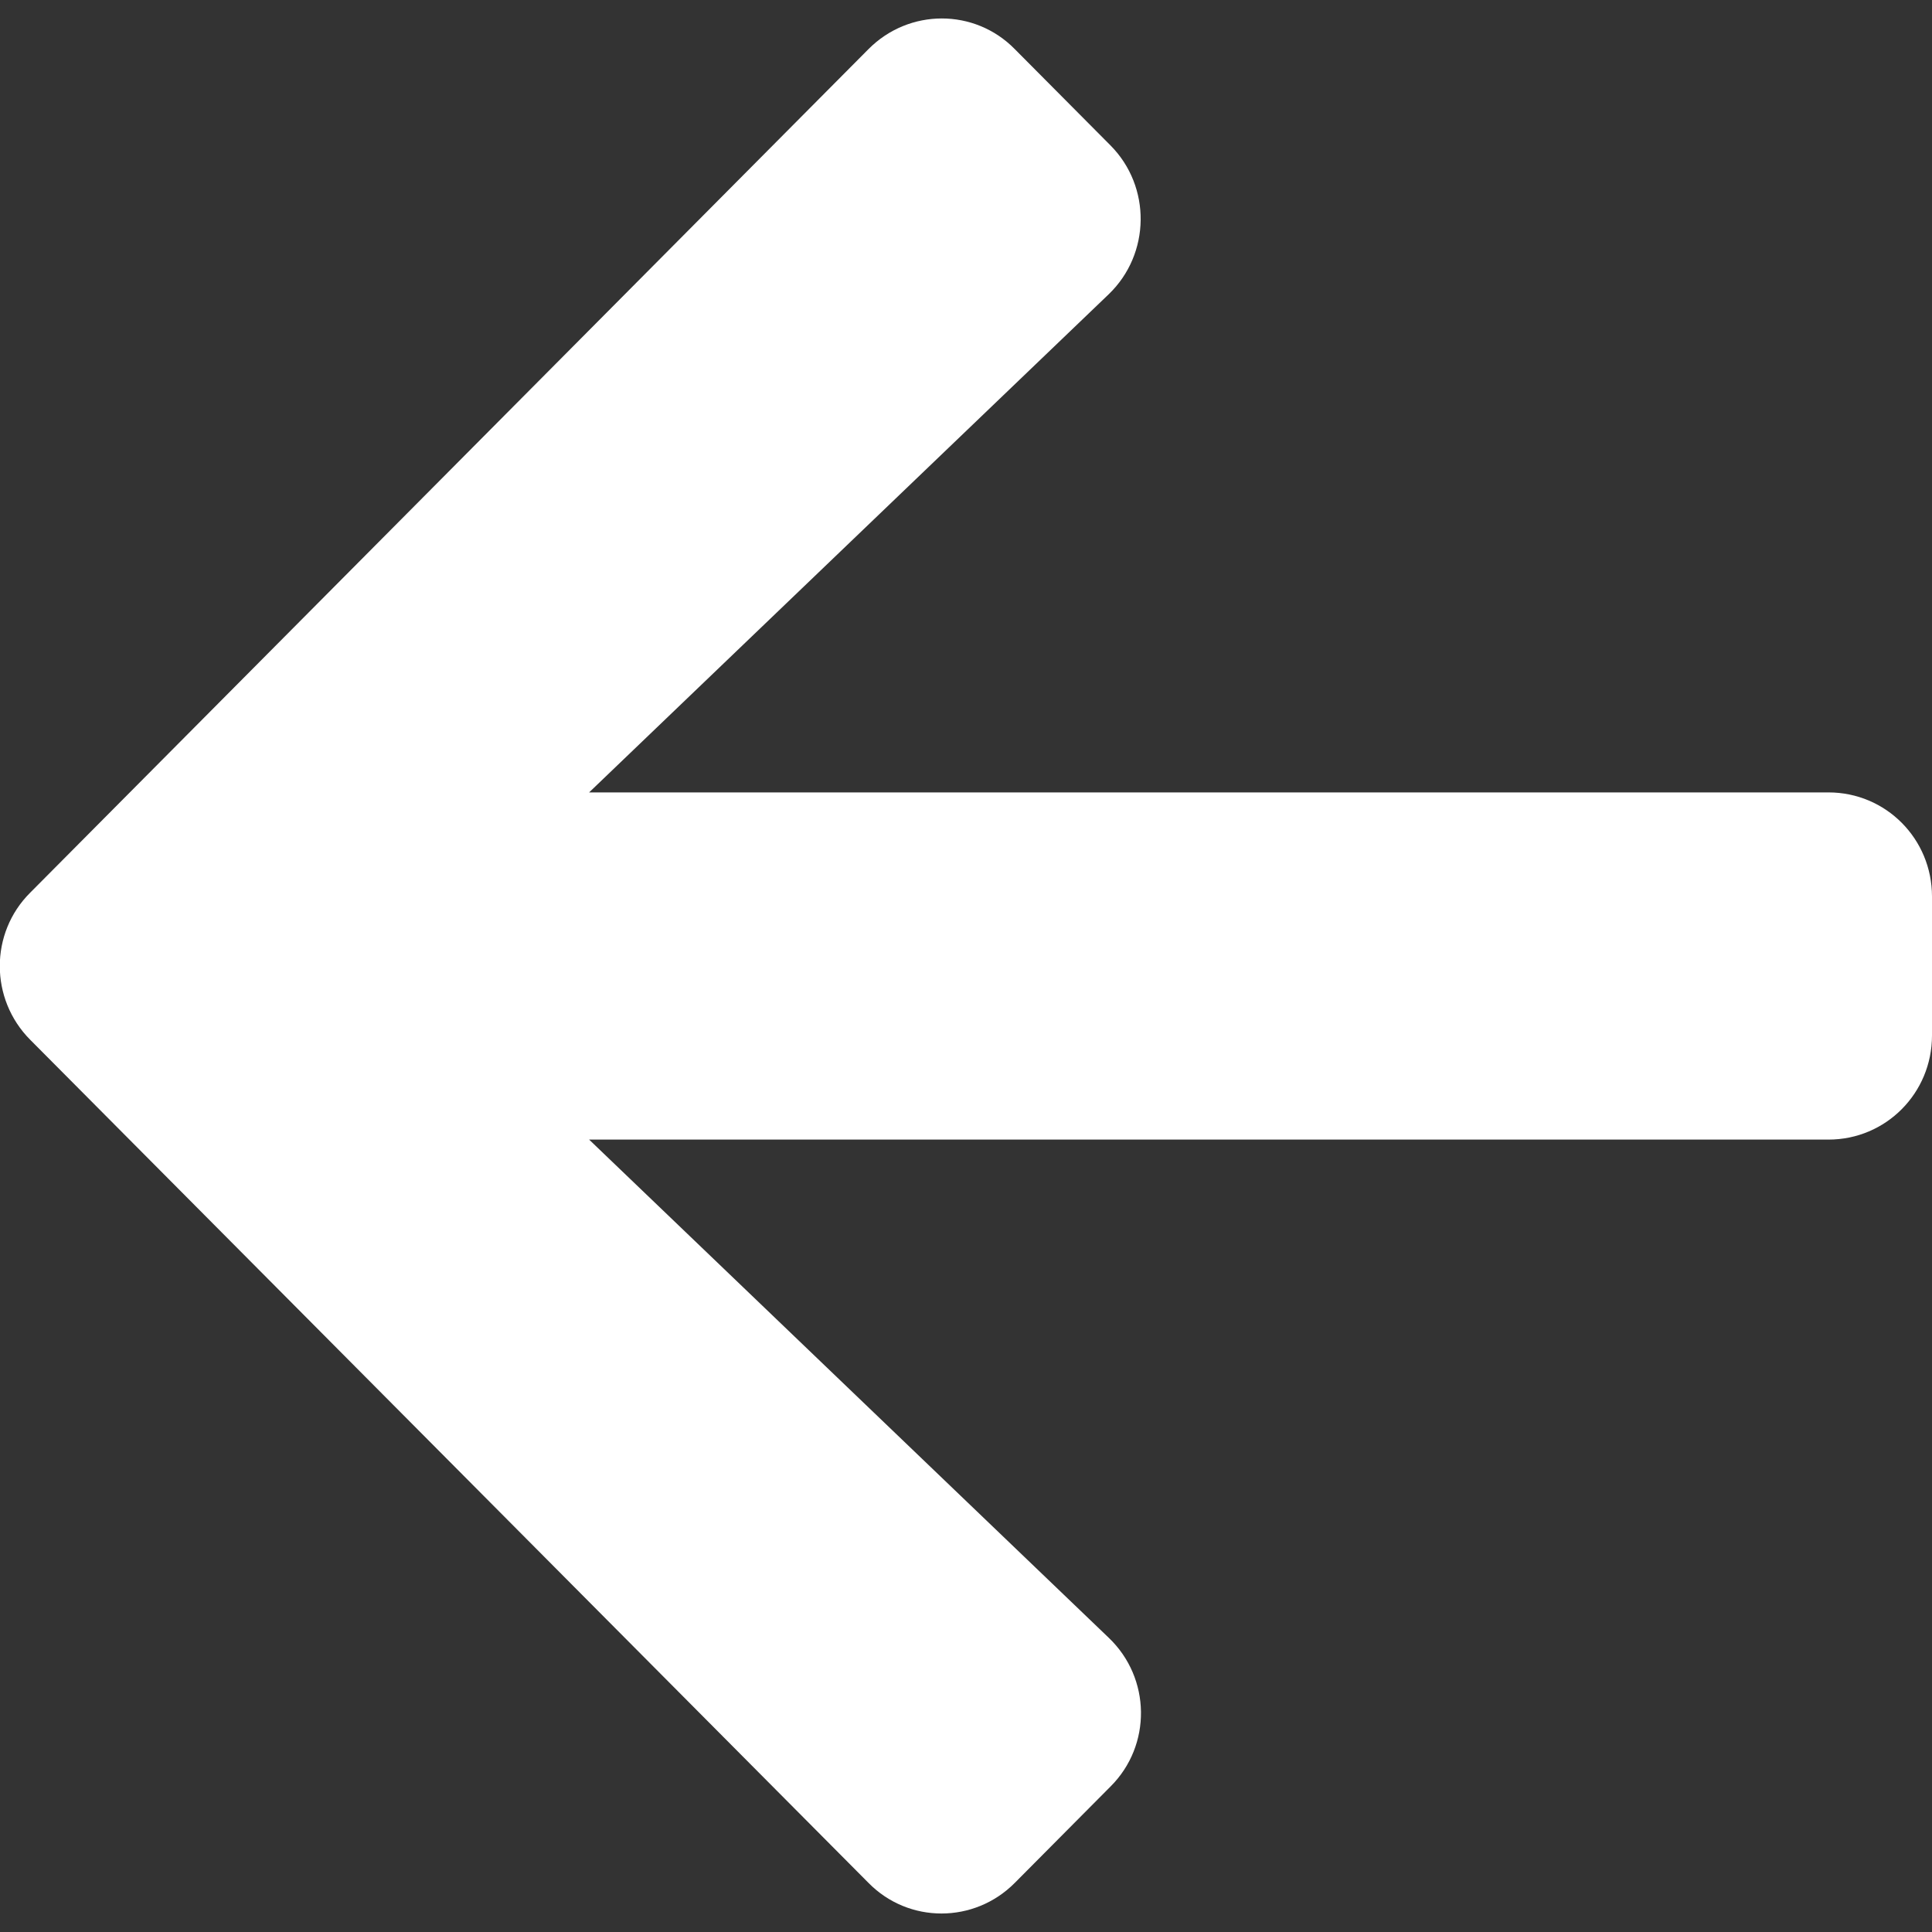 <svg width="40" height="40" viewBox="0 0 40 40" fill="none" xmlns="http://www.w3.org/2000/svg">
<rect x="0" y="0" width="40" height="40" fill="#333333" stroke="none"/>
<path d="M22.991 36.989L21.009 38.984C20.17 39.828 18.812 39.828 17.982 38.984L0.625 21.527C-0.214 20.683 -0.214 19.317 0.625 18.482L17.982 1.016C18.822 0.171 20.179 0.171 21.009 1.016L22.991 3.01C23.839 3.864 23.822 5.257 22.955 6.092L12.197 16.406H37.857C39.045 16.406 40 17.367 40 18.562V21.438C40 22.632 39.045 23.594 37.857 23.594H12.197L22.955 33.908C23.83 34.743 23.848 36.136 22.991 36.989Z" fill="white"/>
</svg>
